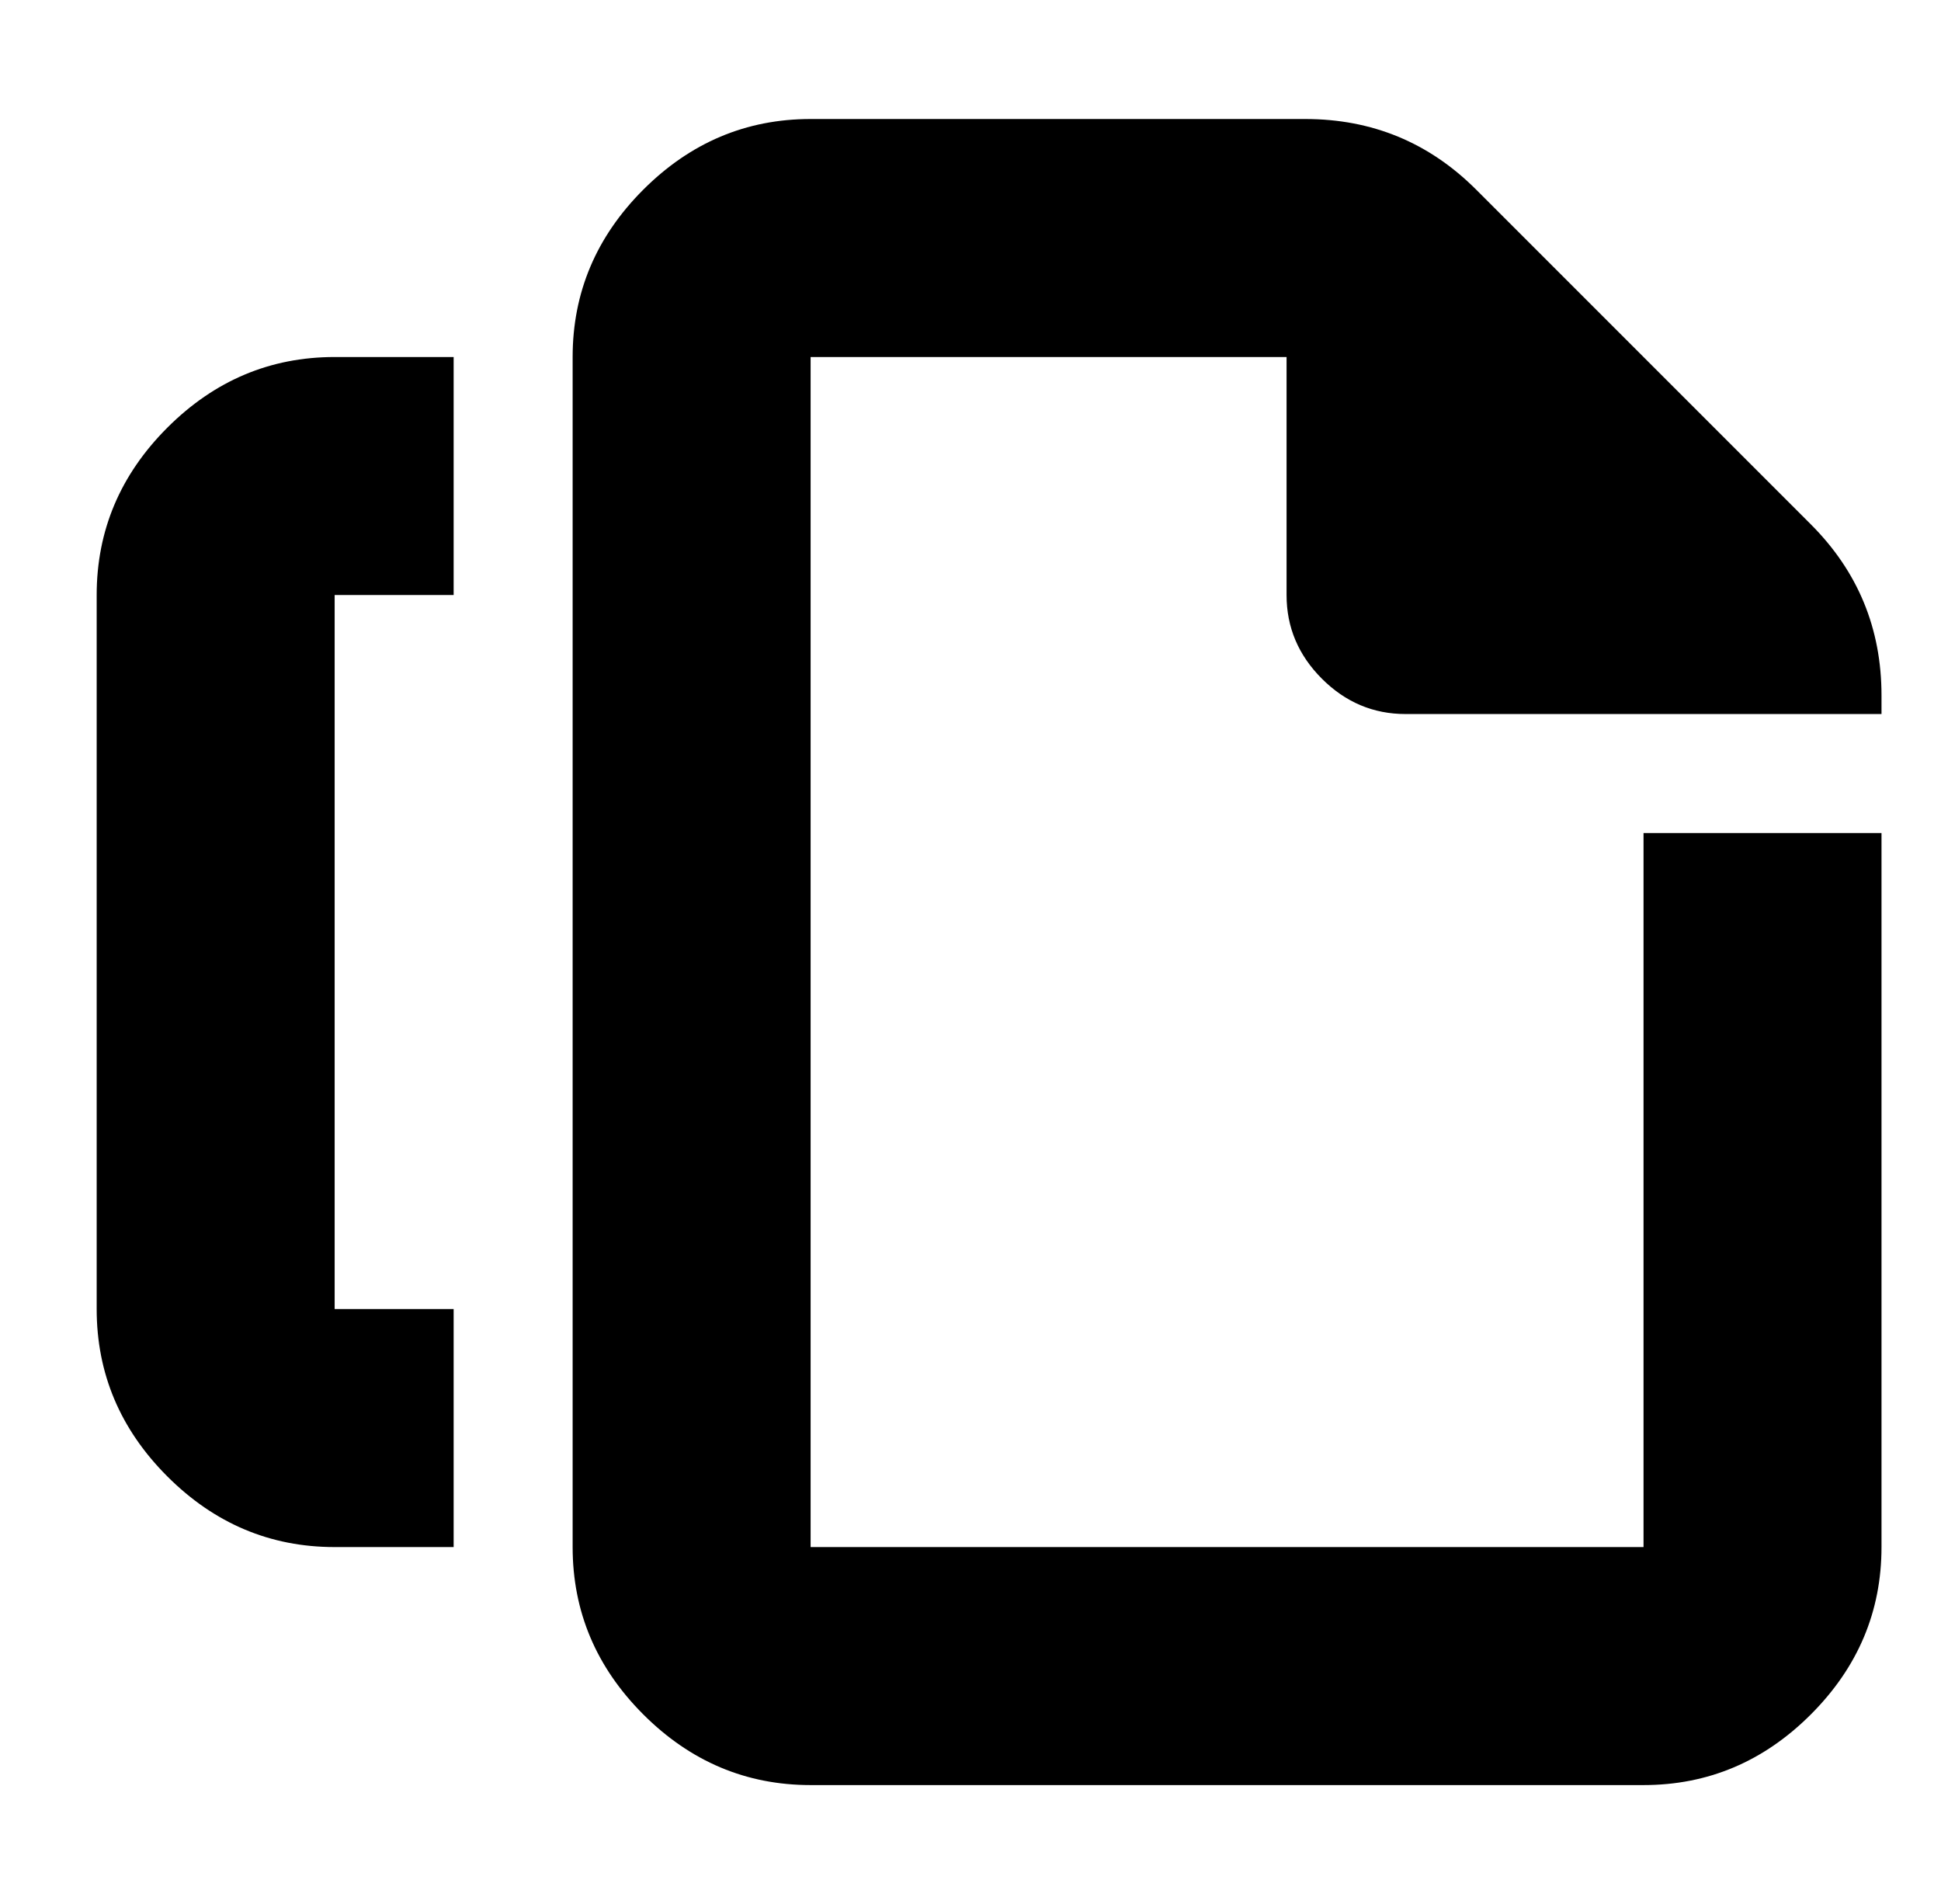 <?xml version="1.0" standalone="no"?>
<!DOCTYPE svg PUBLIC "-//W3C//DTD SVG 1.1//EN" "http://www.w3.org/Graphics/SVG/1.1/DTD/svg11.dtd" >
<svg xmlns="http://www.w3.org/2000/svg" xmlns:xlink="http://www.w3.org/1999/xlink" version="1.1" viewBox="-10 0 522 512">
   <path fill="currentColor"
d="M16 160v192q0 26 19 45t45 19h32v-64h-32v-192h32v-64h-32q-26 0 -45 19t-19 45zM336 160v-64h-128v320h224v-192h64v192q0 26 -19 45t-45 19h-224q-26 0 -45 -19t-19 -45v-320q0 -26 19 -45t45 -19h133q27 0 46 19l90 90q19 19 19 46v5h-128q-13 0 -22.5 -9.5
t-9.5 -22.5z" />
</svg>
